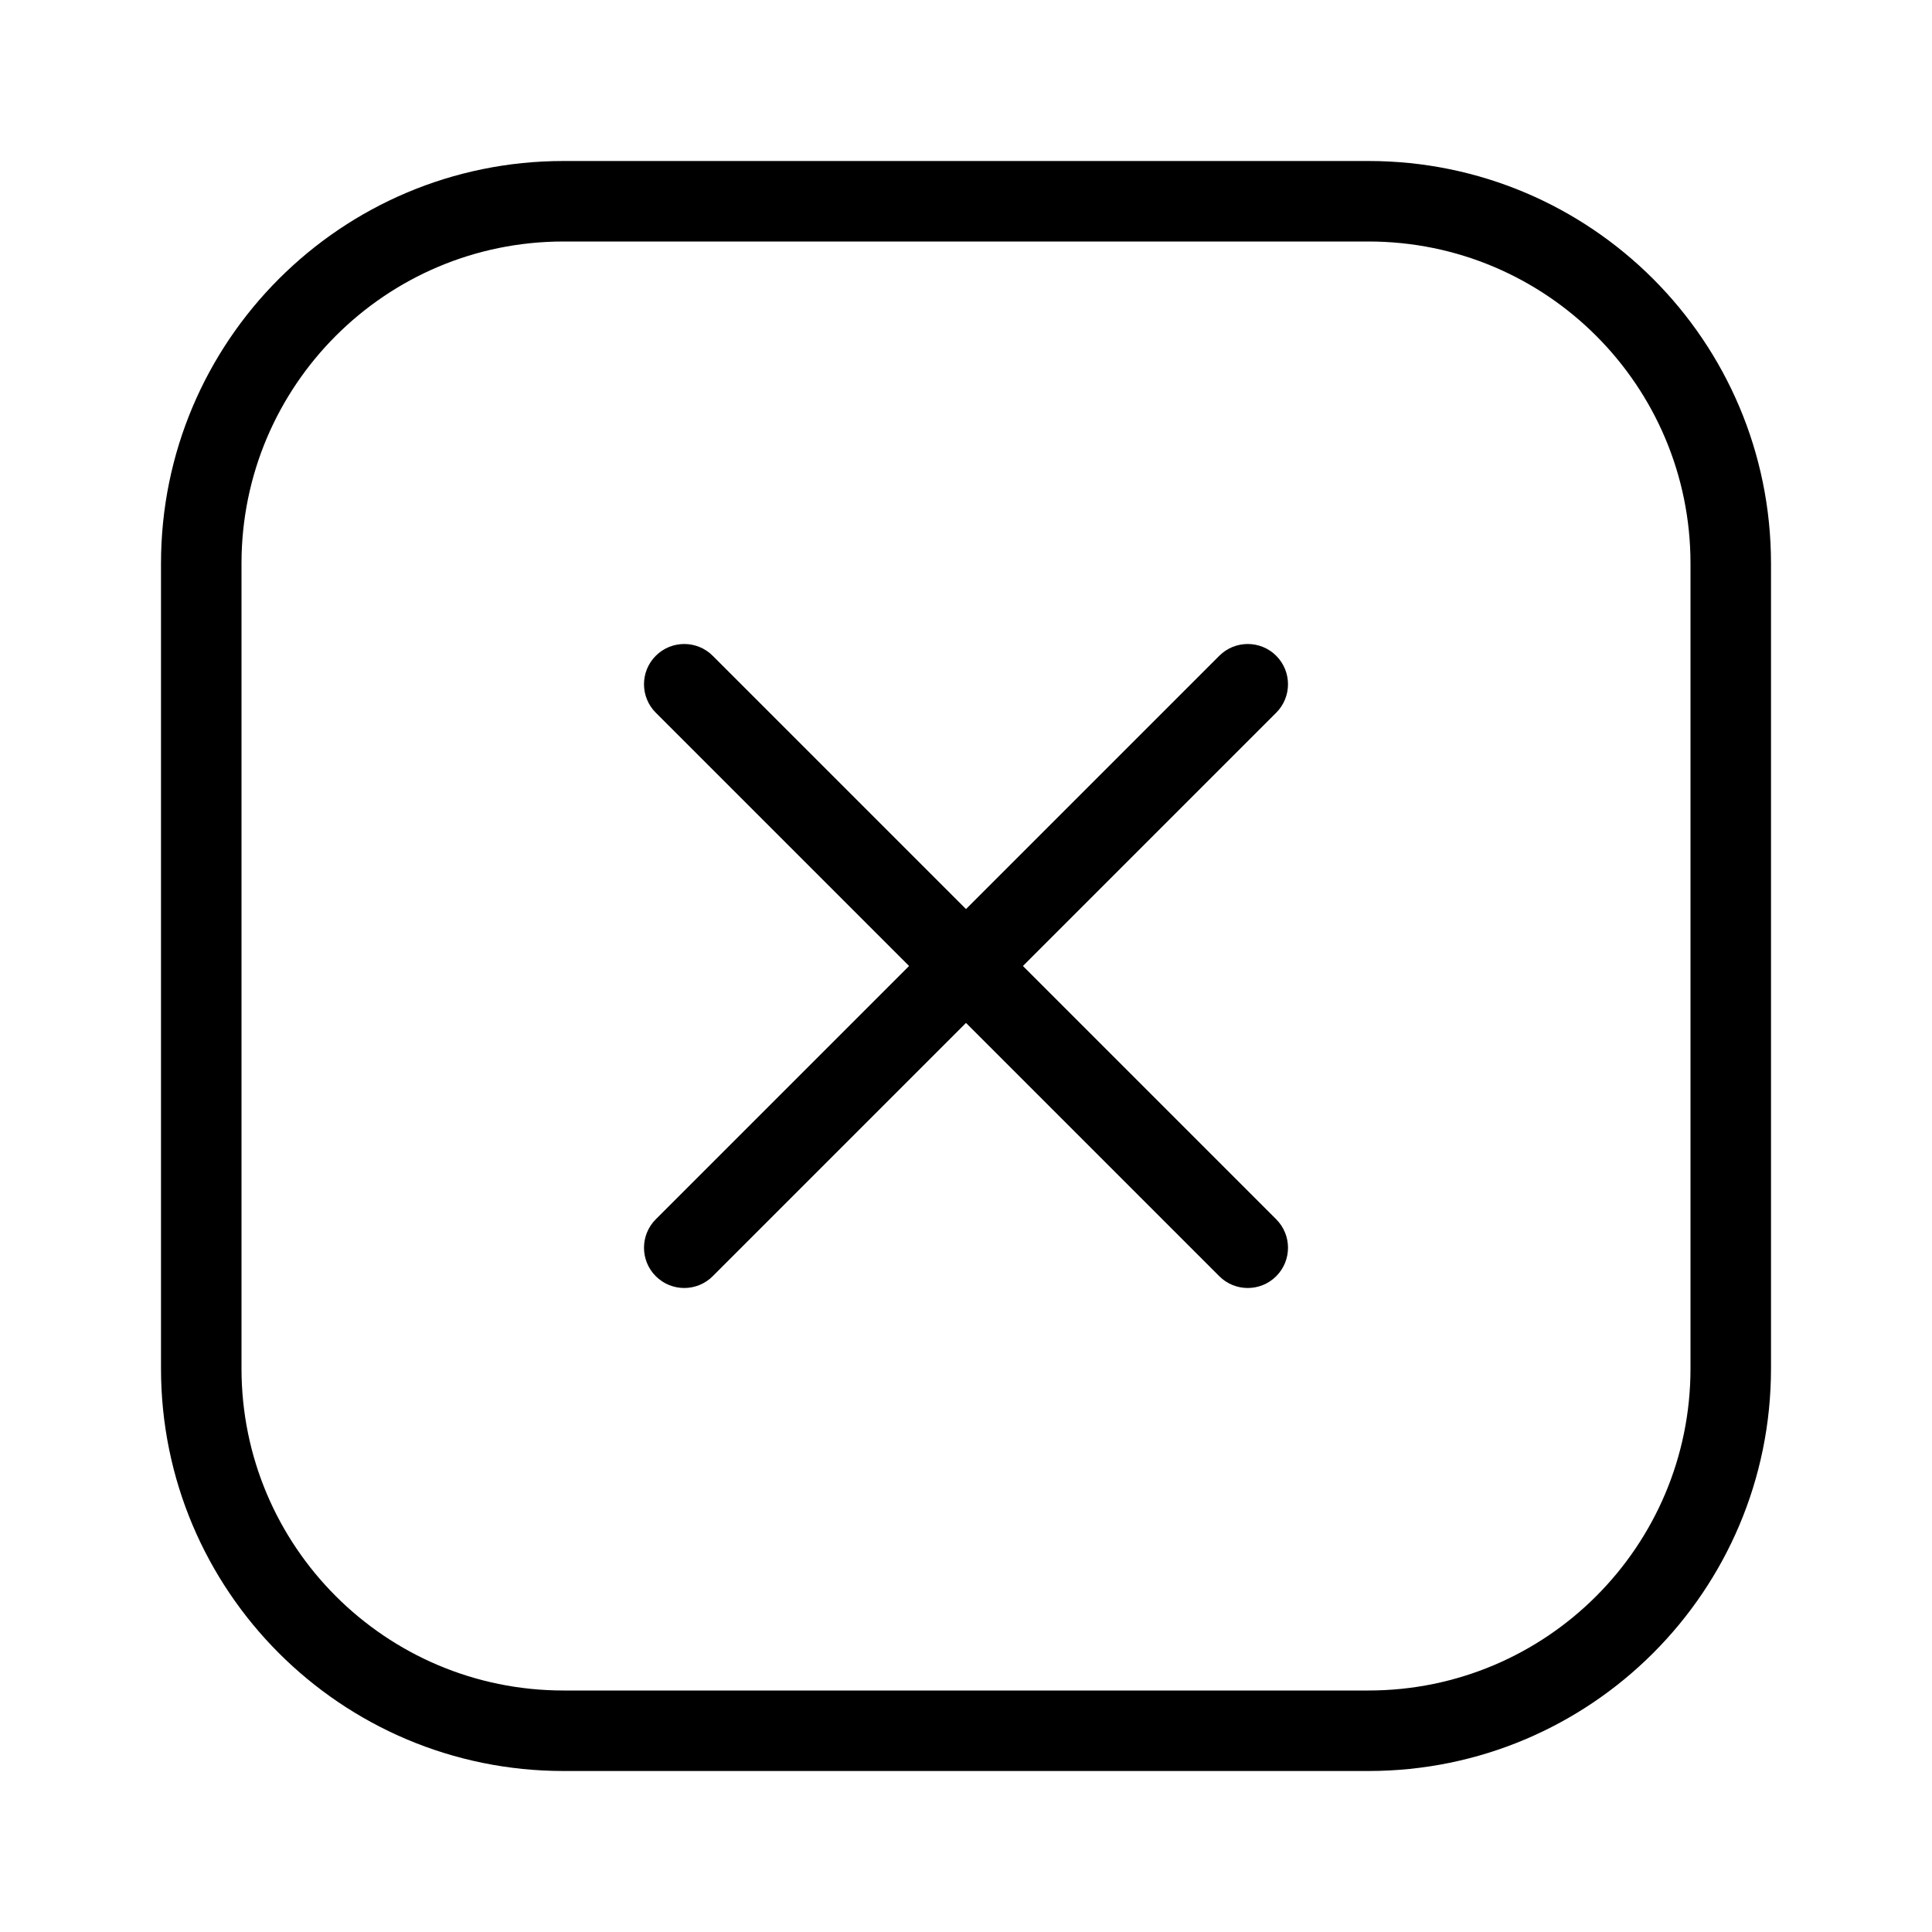 <svg width="30" height="30" viewBox="0 0 30 30" fill="none" xmlns="http://www.w3.org/2000/svg">
<path d="M11.067 10.183C10.823 9.939 10.427 9.939 10.183 10.183C9.939 10.427 9.939 10.823 10.183 11.067L14.116 15L10.183 18.933C9.939 19.177 9.939 19.573 10.183 19.817C10.427 20.061 10.823 20.061 11.067 19.817L15 15.884L18.933 19.817C19.177 20.061 19.573 20.061 19.817 19.817C20.061 19.573 20.061 19.177 19.817 18.933L15.884 15L19.817 11.067C20.061 10.823 20.061 10.427 19.817 10.183C19.573 9.939 19.177 9.939 18.933 10.183L15 14.116L11.067 10.183Z" fill="black"/>
<path fill-rule="evenodd" clip-rule="evenodd" d="M2.5 8.75C2.5 5.298 5.298 2.5 8.75 2.5H21.25C24.702 2.5 27.5 5.298 27.5 8.75V21.25C27.5 24.702 24.702 27.5 21.25 27.5H8.75C5.298 27.5 2.5 24.702 2.5 21.25V8.75ZM8.75 3.75H21.25C24.011 3.75 26.25 5.989 26.25 8.75V21.25C26.25 24.011 24.011 26.25 21.25 26.25H8.75C5.989 26.25 3.75 24.011 3.75 21.25V8.75C3.75 5.989 5.989 3.75 8.75 3.75Z" fill="black"/>
</svg>
